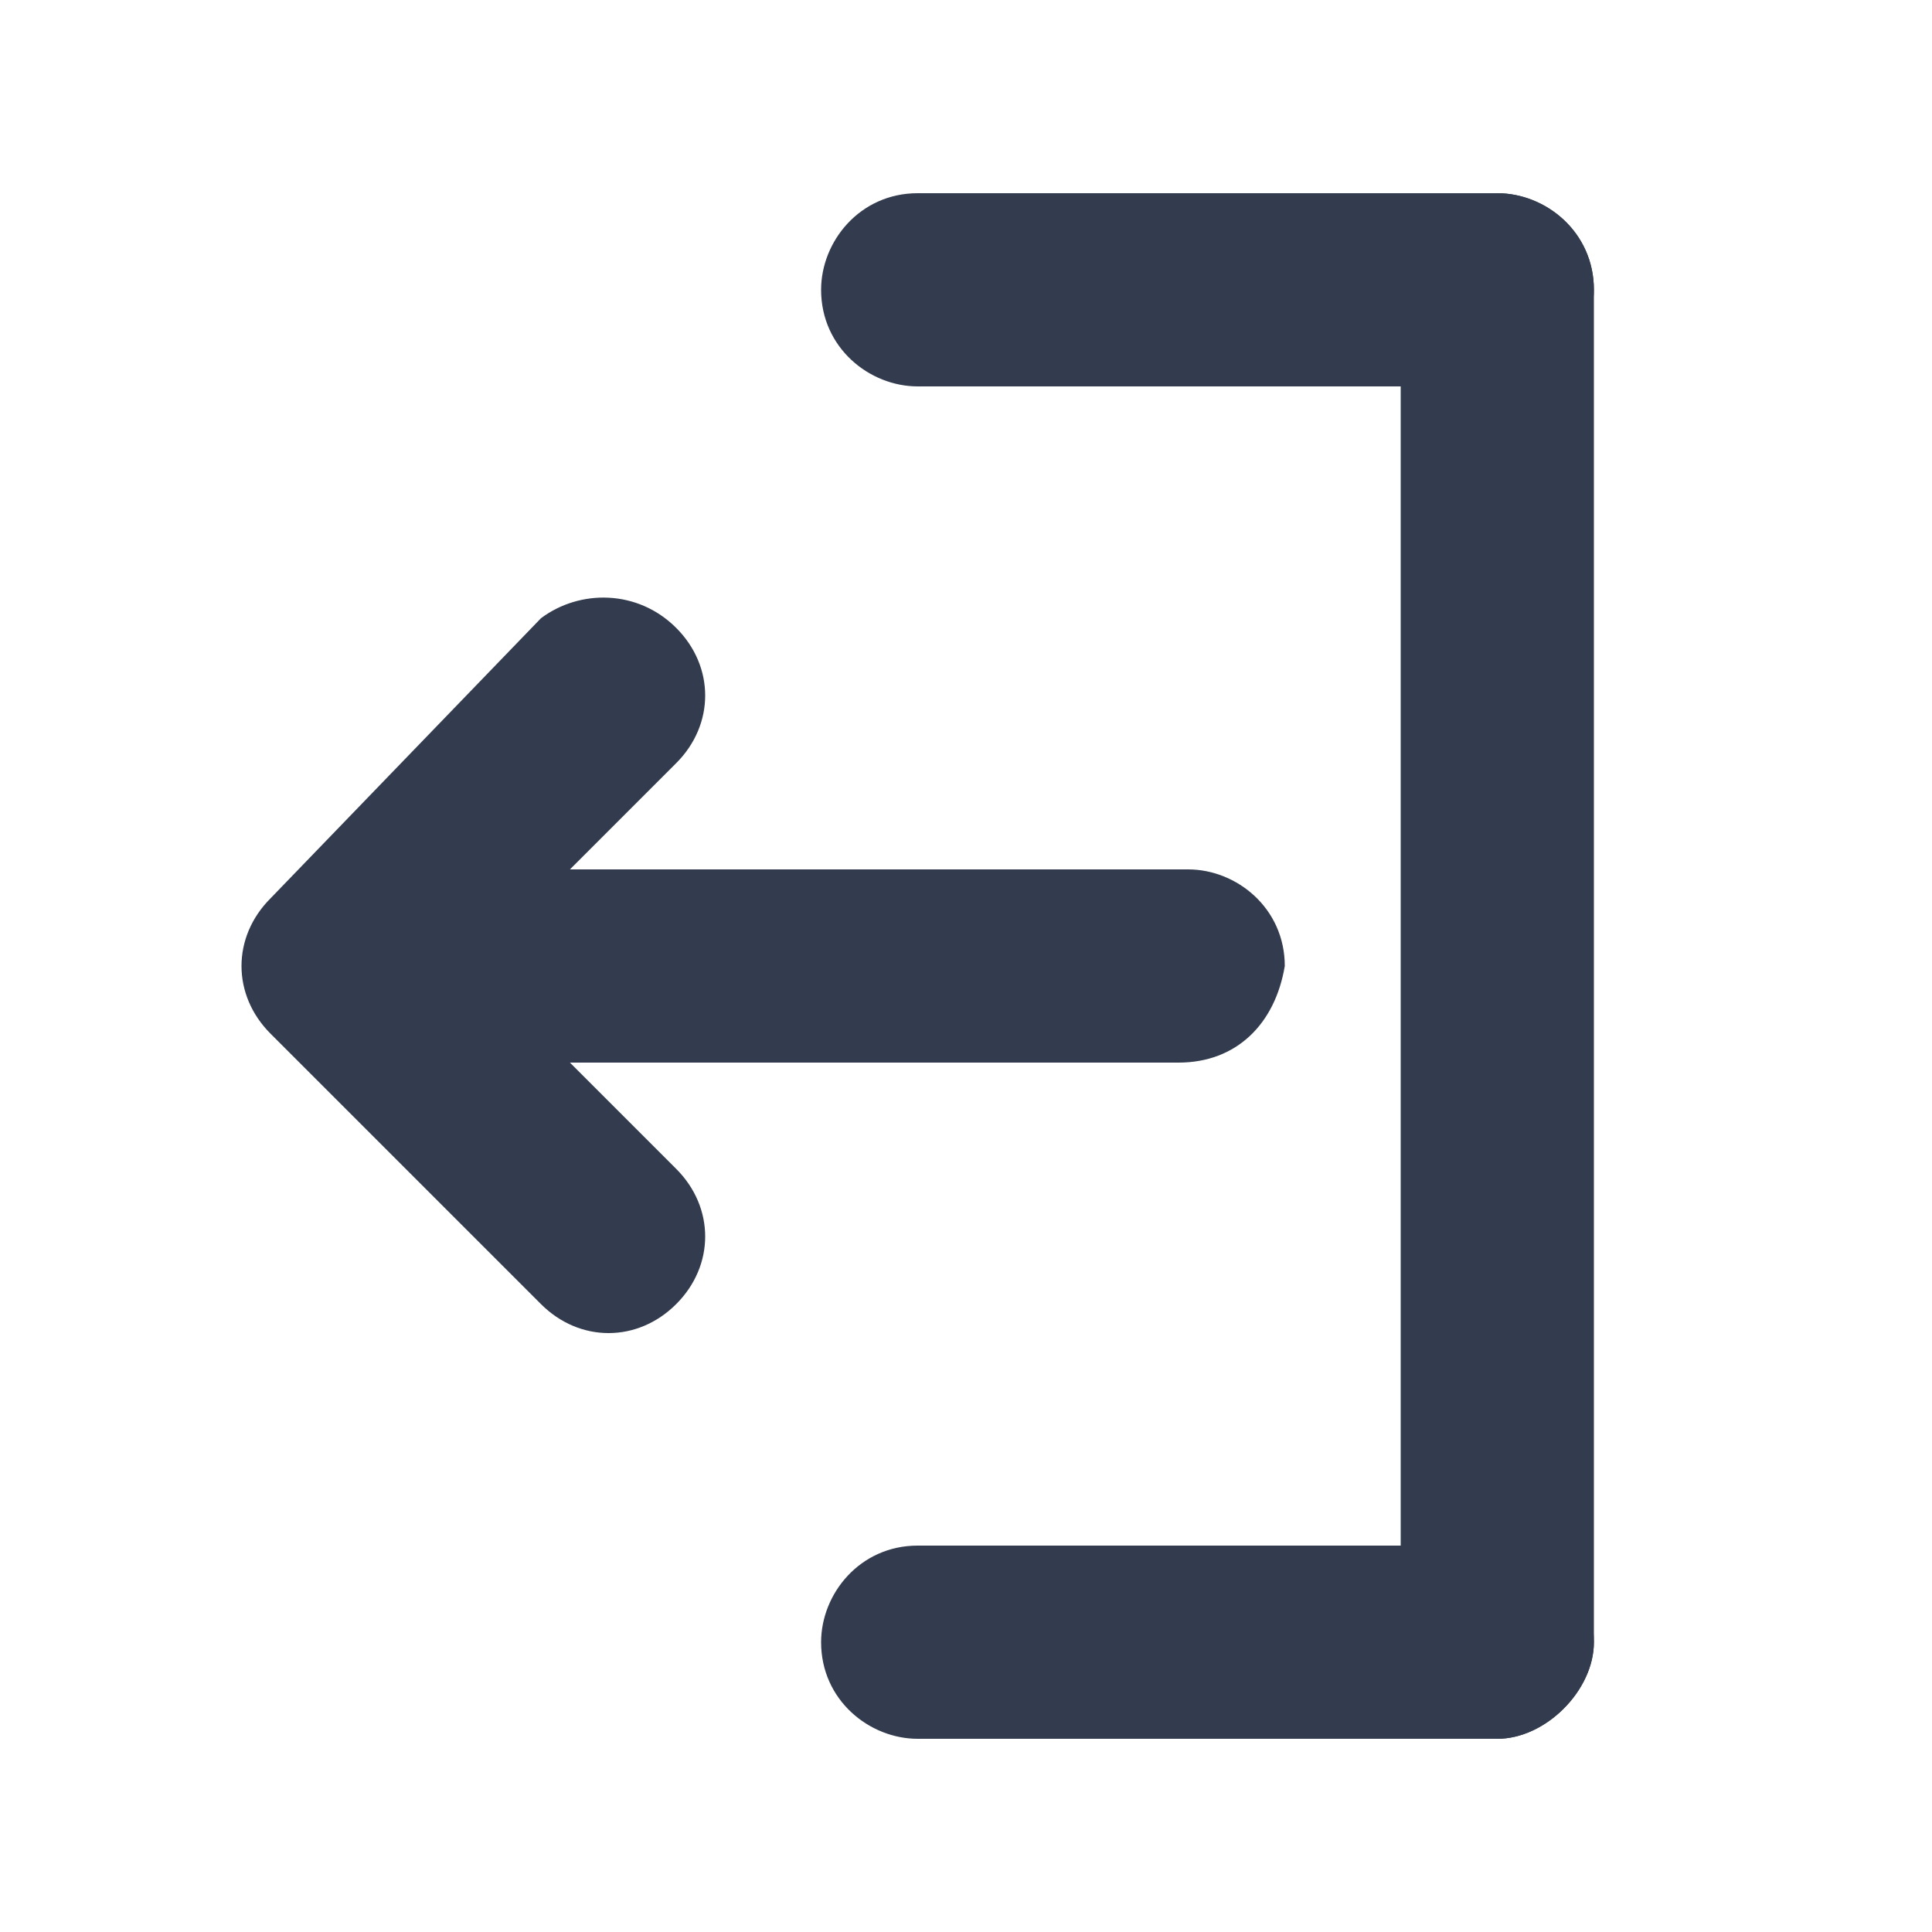 <svg t="1750642870216" class="icon" viewBox="0 0 1024 1024" version="1.1" xmlns="http://www.w3.org/2000/svg" p-id="21901" width="28" height="28"><path d="M793.6 204.8h-307.2c-25.6 0-51.2-20.48-51.2-51.2 0-25.6 20.48-51.2 51.2-51.2h307.2c25.6 0 51.2 20.48 51.2 51.2 0 25.6-25.6 51.2-51.2 51.2zM286.72 327.68L143.36 476.16c-20.48 20.48-20.48 51.2 0 71.68l143.36 143.36c20.48 20.48 51.2 20.48 71.68 0 20.48-20.48 20.48-51.2 0-71.68L250.88 512 358.4 404.48c20.48-20.48 20.48-51.2 0-71.68-20.48-20.48-51.2-20.48-71.68-5.12z" fill="#333C4E" p-id="21902"></path><path d="M624.64 563.2H286.72c-25.6 0-51.2-20.48-51.2-51.2 0-25.6 20.48-51.2 51.2-51.2h343.04c25.6 0 51.2 20.48 51.2 51.2-5.12 30.72-25.6 51.2-56.32 51.2zM793.6 921.6h-307.2c-25.6 0-51.2-20.48-51.2-51.2 0-25.6 20.48-51.2 51.2-51.2h307.2c25.6 0 51.2 20.48 51.2 51.2 0 25.6-25.6 51.2-51.2 51.2z" fill="#333C4E" p-id="21903"></path><path d="M742.4 870.4V153.6c0-25.6 20.48-51.2 51.2-51.2 25.6 0 51.2 20.48 51.2 51.2v716.8c0 25.6-25.6 51.2-51.2 51.2-30.72 0-51.2-25.6-51.2-51.2z" fill="#333C4E" p-id="21904"></path></svg>